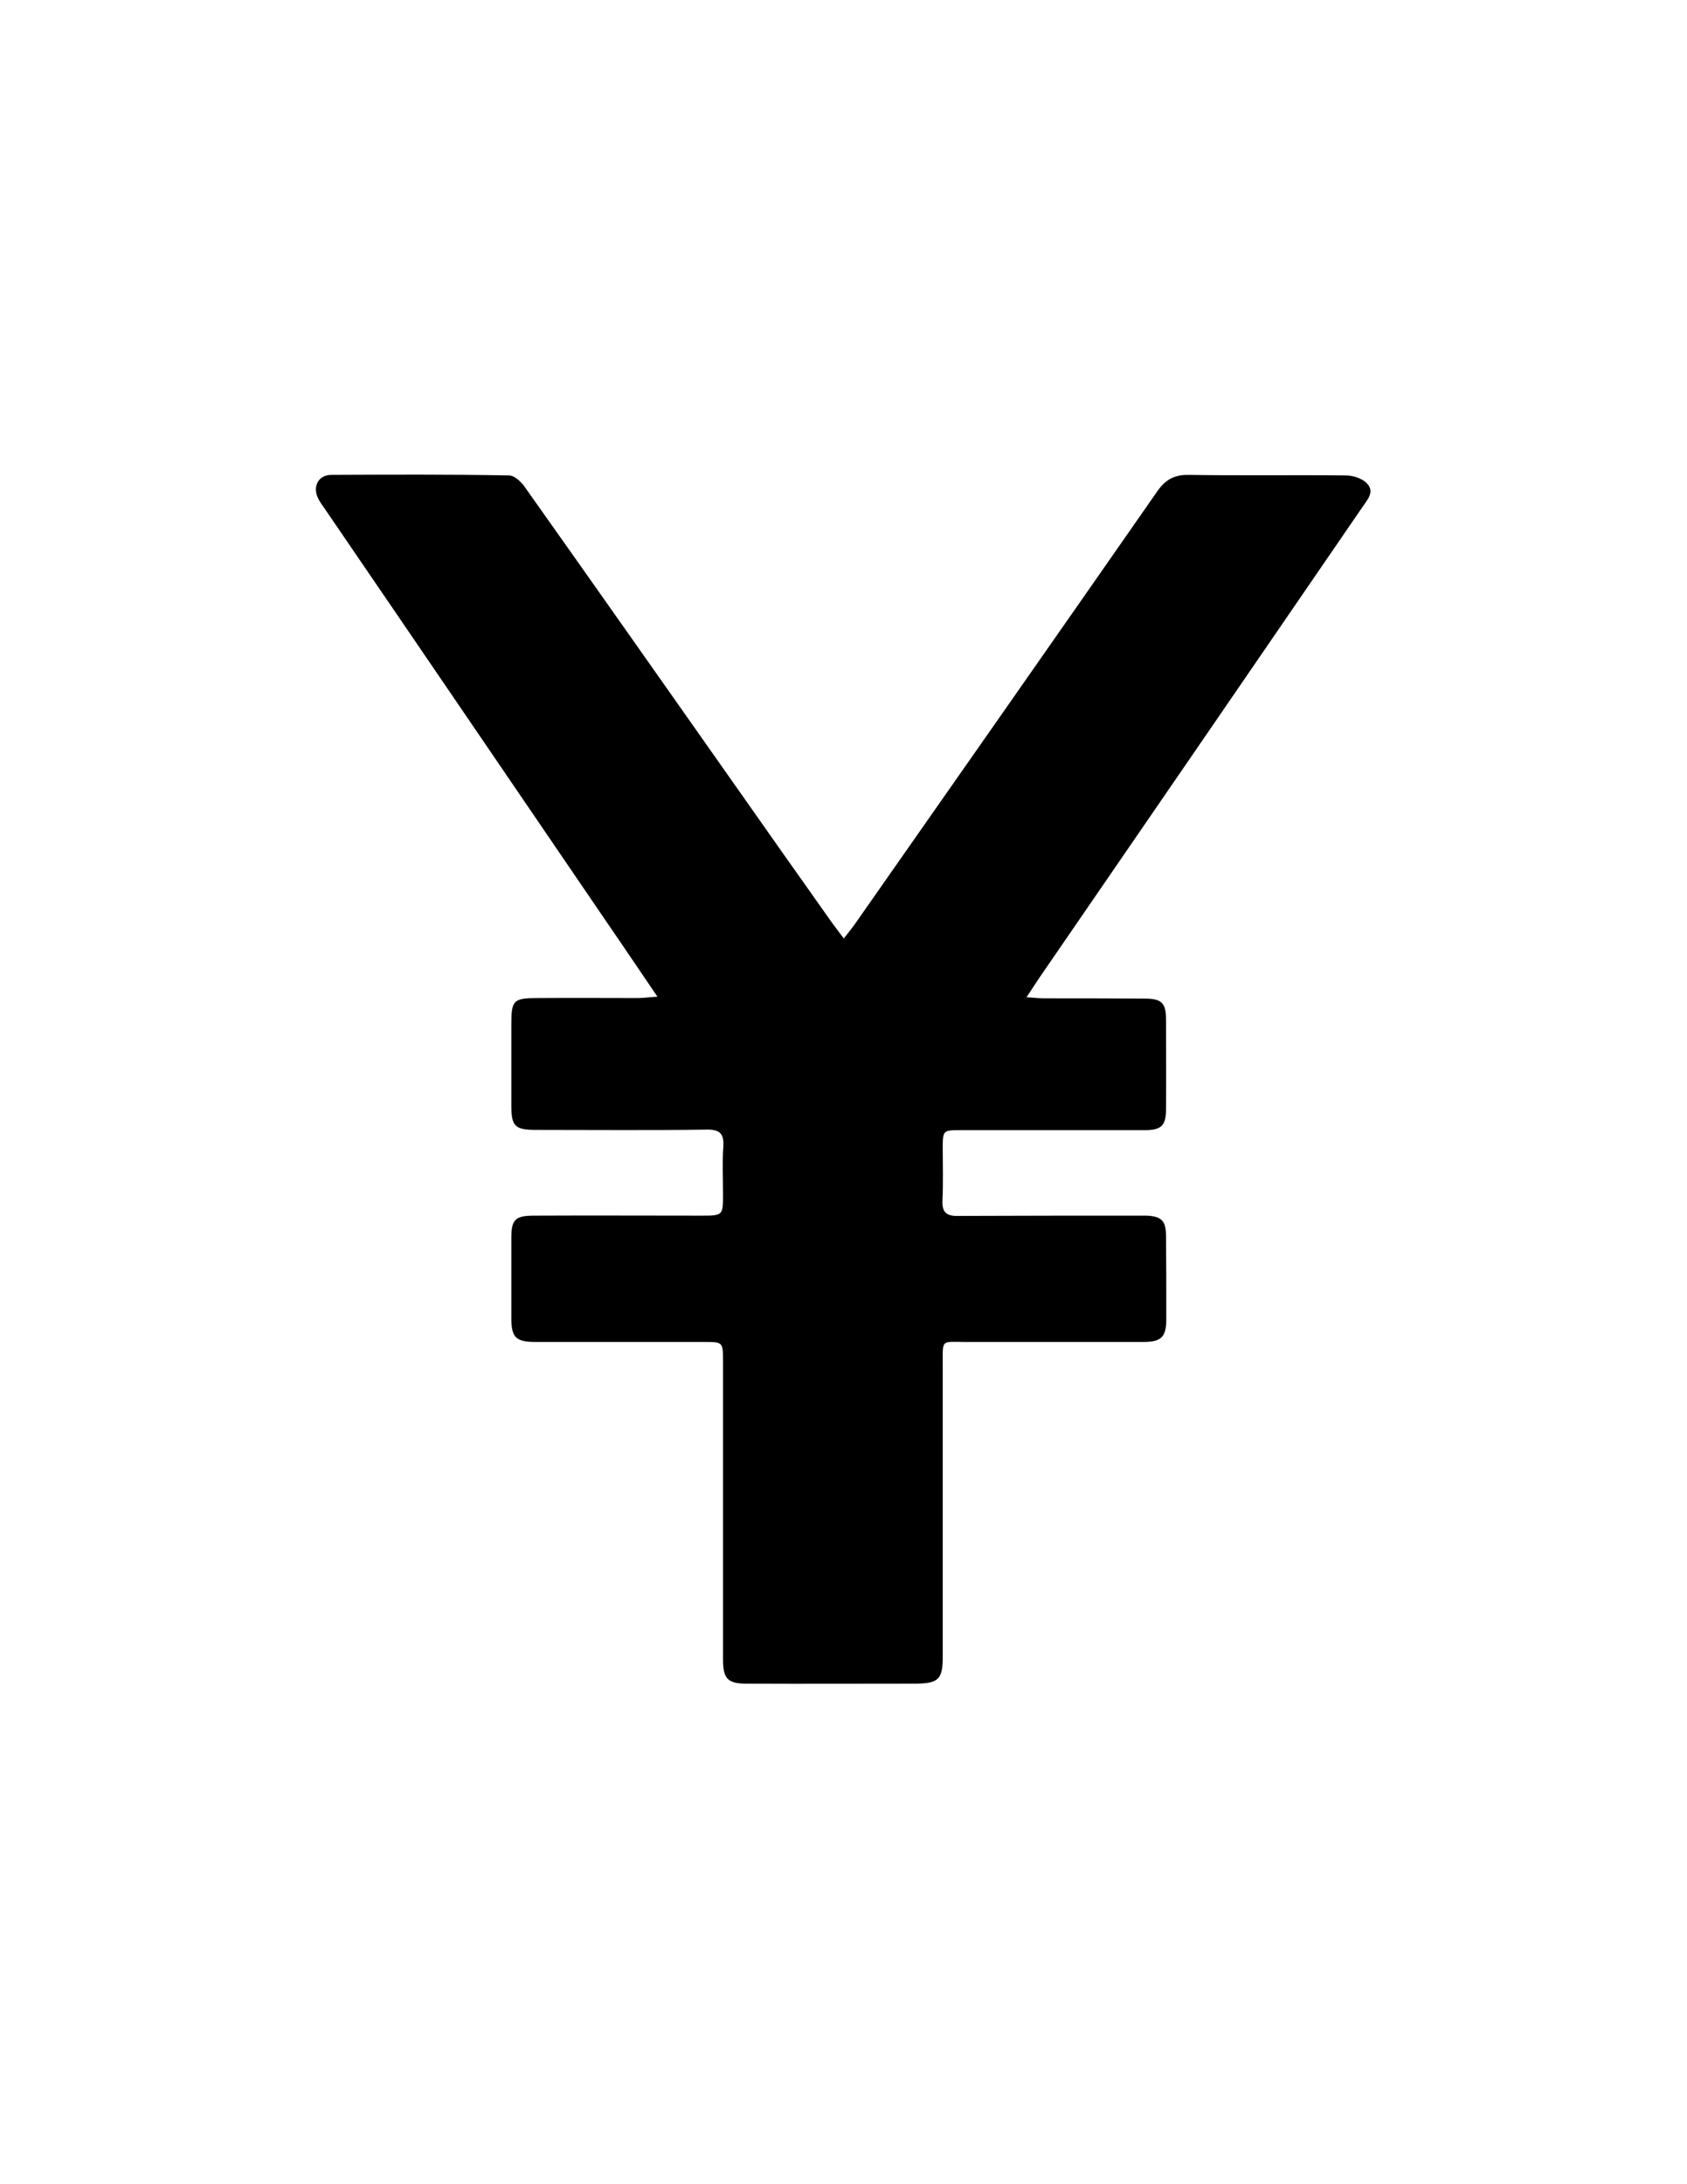 <?xml version="1.0" encoding="utf-8"?>
<!-- Generator: Adobe Illustrator 19.0.0, SVG Export Plug-In . SVG Version: 6.00 Build 0)  -->
<svg version="1.1" id="Calque_1" xmlns="http://www.w3.org/2000/svg" xmlns:xlink="http://www.w3.org/1999/xlink" x="0px" y="0px"
	 viewBox="0 0 612 792" style="enable-background:new 0 0 612 792;" xml:space="preserve">
<g>
	<path d="M238.5,361.4c-6.5-9.5-12.1-17.9-17.9-26.3c-34.2-50.1-68.3-100.2-102.5-150.2c-0.9-1.4-2-2.7-2.7-4.2
		c-2.1-4.3,0.1-8.5,4.8-8.5c21.5-0.1,43-0.2,64.5,0.2c2,0,4.6,2.5,5.9,4.5c25.6,36.1,51.1,72.4,76.6,108.6
		c11.3,16.1,22.6,32.1,34,48.2c1.4,2,3,4,4.9,6.6c1.5-1.9,2.7-3.4,3.8-4.9c36.7-52.4,73.4-104.8,109.9-157.2c3-4.3,6.2-6.1,11.5-6
		c19,0.3,38,0,57,0.2c2.6,0,6,1.1,7.7,3c2.7,2.9,0.1,5.8-1.7,8.4c-38.9,56.7-77.8,113.4-116.8,170.1c-1.6,2.3-3,4.6-5.1,7.7
		c2.8,0.2,4.6,0.4,6.3,0.4c12.2,0,24.3,0,36.5,0.1c6.2,0,7.8,1.5,7.8,7.6c0,10.8,0.1,21.7,0,32.5c0,6-1.7,7.6-7.8,7.6
		c-22.2,0-44.3,0-66.5,0c-6.7,0-6.7,0-6.7,6.9c0,6.2,0.2,12.3-0.1,18.5c-0.2,4.4,1.4,5.8,5.7,5.7c21.3-0.1,42.7-0.1,64-0.1
		c1.5,0,3,0,4.5,0c5.2,0.3,6.8,1.8,6.9,7c0.1,10.2,0.1,20.3,0.1,30.5c0,6.5-1.8,8.3-8.3,8.3c-21.5,0-43,0-64.5,0
		c-9,0-8.3-1.2-8.3,8.3c0,35.3,0,70.7,0,106c0,8-1.6,9.5-9.7,9.6c-20.5,0-41,0.1-61.5,0c-6.8,0-8.5-1.8-8.5-8.7c0-36,0-72,0-108
		c0-7.2,0-7.2-6.9-7.2c-20.3,0-40.7,0-61,0c-7.3,0-8.9-1.6-8.9-8.7c0-9.7,0-19.3,0-29c0-6.7,1.4-8.1,8.3-8.1c20.2-0.1,40.3,0,60.5,0
		c8,0,8,0,8-7.9c0-5.7-0.3-11.3,0.1-17c0.3-4.7-1.1-6.4-6.1-6.3c-20.7,0.3-41.3,0.1-62,0.1c-7.4,0-8.8-1.3-8.8-8.7
		c0-9.8,0-19.7,0-29.5c0-8.9,0.7-9.6,9.8-9.6c12-0.1,24,0,36,0C233.4,361.9,235.3,361.6,238.5,361.4z"/>
</g>
</svg>
